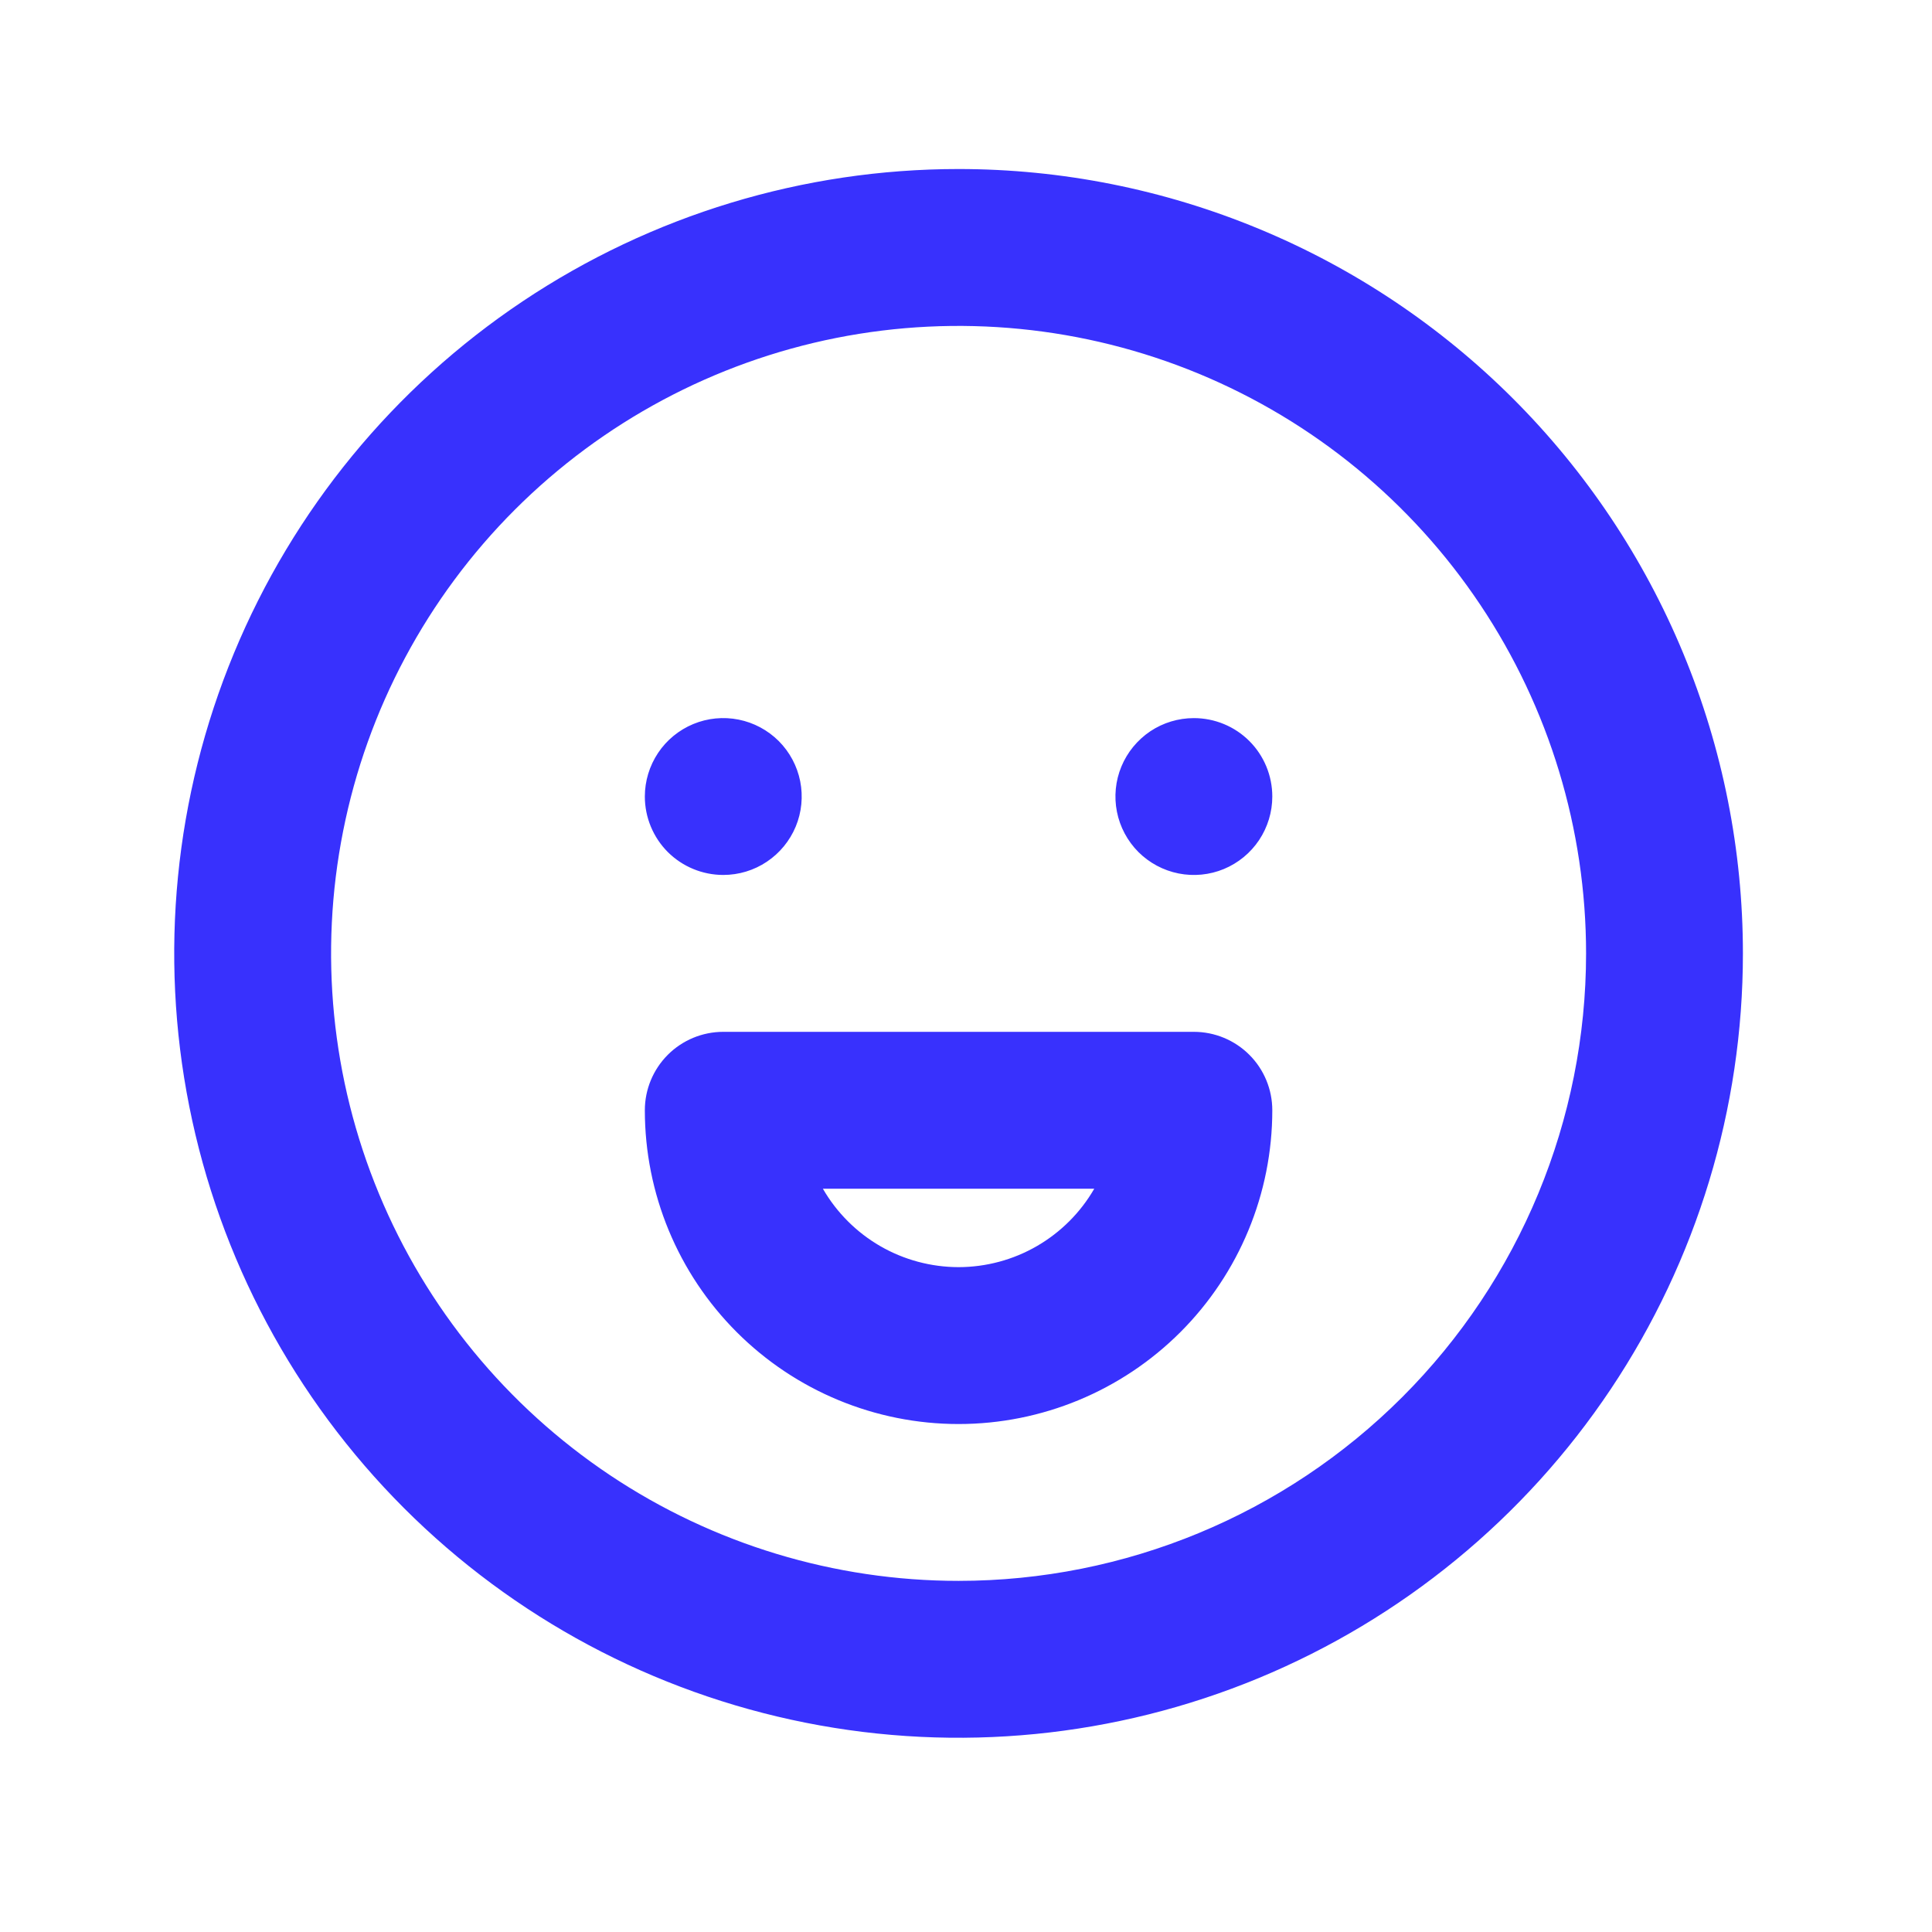 <svg width="39" height="39" viewBox="0 0 39 39" fill="none" xmlns="http://www.w3.org/2000/svg">
<path d="M14.6 17.662C14.913 17.662 15.219 17.57 15.48 17.395C15.74 17.221 15.943 16.974 16.063 16.685C16.183 16.396 16.214 16.077 16.153 15.77C16.092 15.463 15.941 15.181 15.72 14.959C15.498 14.738 15.216 14.587 14.909 14.526C14.602 14.465 14.283 14.496 13.994 14.616C13.705 14.736 13.457 14.939 13.284 15.199C13.11 15.46 13.017 15.766 13.017 16.079C13.017 16.499 13.184 16.902 13.48 17.199C13.777 17.495 14.18 17.662 14.6 17.662ZM19.35 3.412C16.218 3.412 13.157 4.341 10.553 6.081C7.95 7.821 5.92 10.293 4.722 13.187C3.524 16.08 3.21 19.263 3.821 22.335C4.432 25.406 5.94 28.227 8.154 30.442C10.368 32.656 13.19 34.164 16.261 34.775C19.332 35.386 22.516 35.072 25.409 33.874C28.302 32.675 30.775 30.646 32.515 28.042C34.255 25.438 35.183 22.377 35.183 19.246C35.183 17.166 34.774 15.107 33.978 13.187C33.182 11.265 32.016 9.52 30.546 8.05C29.076 6.58 27.33 5.413 25.409 4.618C23.488 3.822 21.429 3.412 19.35 3.412ZM19.35 31.912C16.845 31.912 14.396 31.169 12.313 29.778C10.23 28.386 8.606 26.407 7.648 24.093C6.689 21.779 6.438 19.232 6.927 16.774C7.415 14.318 8.622 12.06 10.393 10.289C12.165 8.518 14.422 7.311 16.879 6.822C19.336 6.334 21.883 6.585 24.197 7.543C26.512 8.502 28.49 10.125 29.882 12.209C31.274 14.291 32.017 16.741 32.017 19.246C32.017 22.605 30.682 25.827 28.307 28.202C25.931 30.578 22.709 31.912 19.35 31.912ZM24.1 20.829H14.6C14.18 20.829 13.777 20.996 13.48 21.293C13.184 21.59 13.017 21.992 13.017 22.412C13.017 24.092 13.684 25.703 14.872 26.891C16.059 28.078 17.67 28.746 19.35 28.746C21.03 28.746 22.641 28.078 23.828 26.891C25.016 25.703 25.683 24.092 25.683 22.412C25.683 21.992 25.517 21.59 25.22 21.293C24.923 20.996 24.52 20.829 24.1 20.829ZM19.35 25.579C18.795 25.578 18.249 25.432 17.768 25.154C17.288 24.876 16.889 24.477 16.611 23.996H22.089C21.811 24.477 21.412 24.876 20.931 25.154C20.451 25.432 19.905 25.578 19.35 25.579ZM24.1 14.496C23.787 14.496 23.481 14.588 23.22 14.762C22.96 14.937 22.757 15.184 22.637 15.473C22.517 15.762 22.486 16.081 22.547 16.388C22.608 16.695 22.759 16.977 22.98 17.199C23.202 17.42 23.484 17.571 23.791 17.632C24.098 17.693 24.417 17.662 24.706 17.542C24.995 17.422 25.242 17.219 25.416 16.959C25.59 16.698 25.683 16.392 25.683 16.079C25.683 15.659 25.517 15.256 25.22 14.959C24.923 14.662 24.52 14.496 24.1 14.496Z" fill="#3831FD"/>
</svg>

